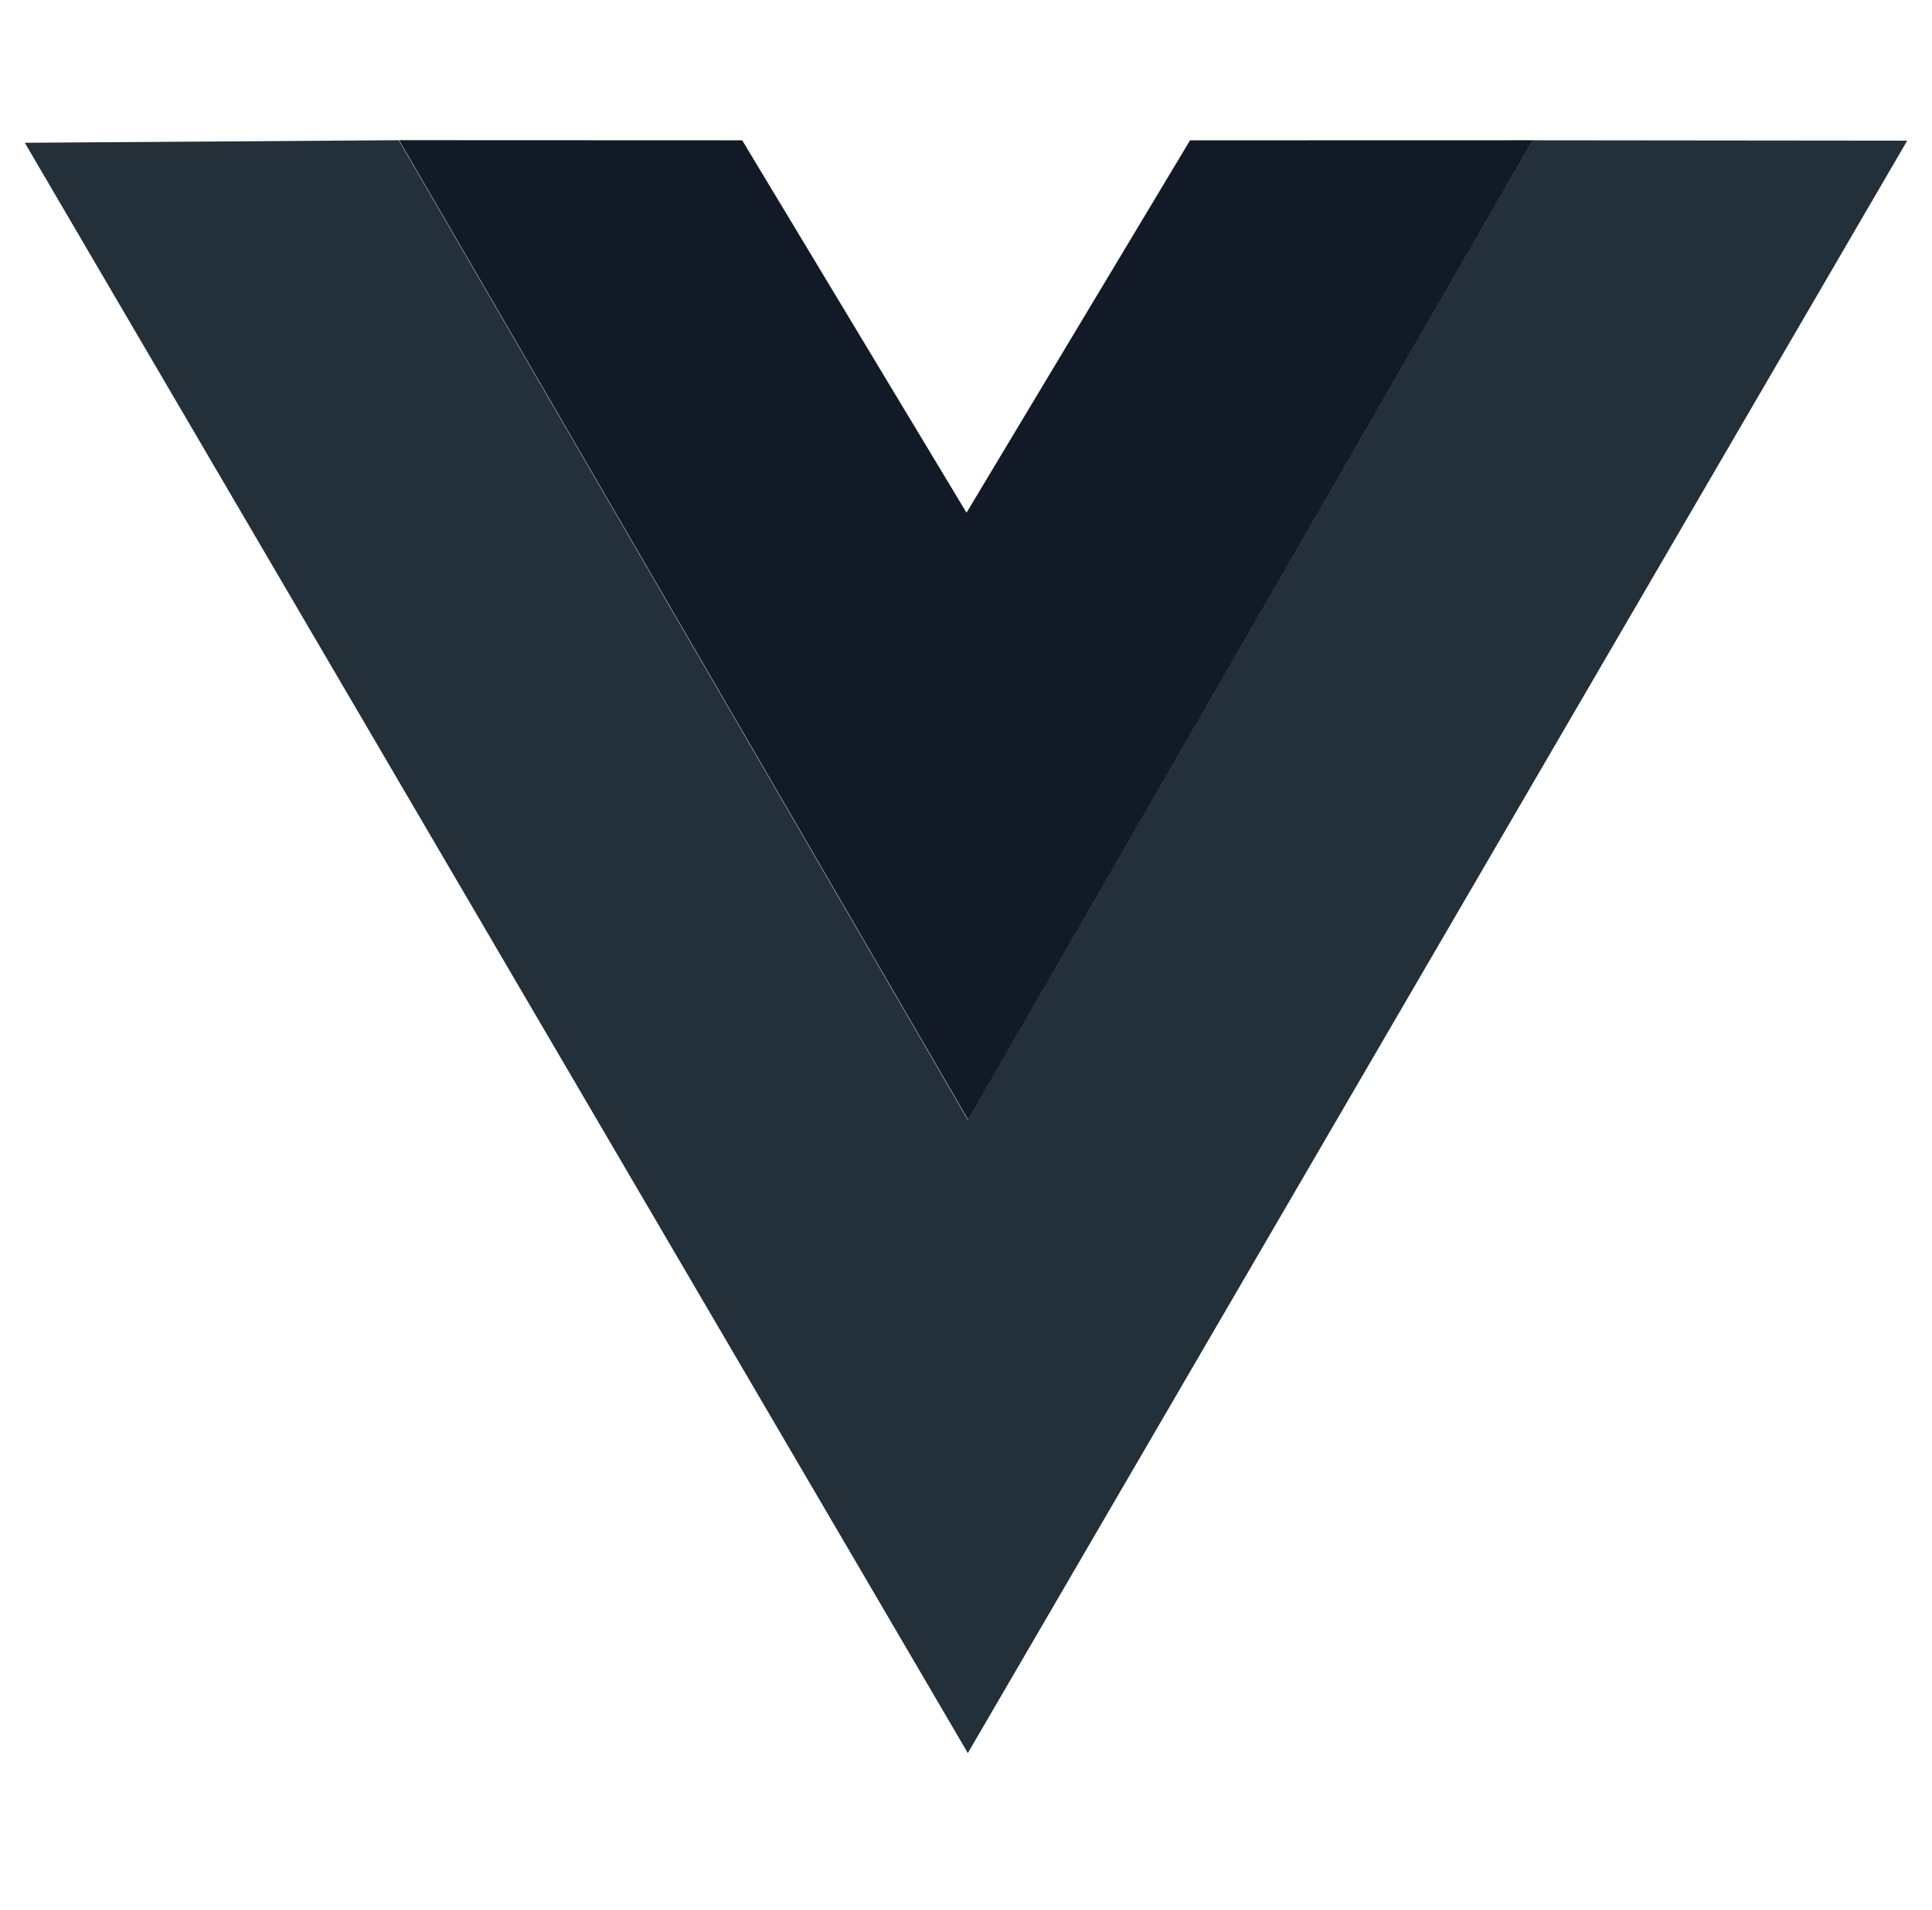 <svg width="86" height="85" viewBox="0 0 86 85" fill="none" xmlns="http://www.w3.org/2000/svg">
<path d="M17.764 6.238L33.038 6.244L43.023 22.817L52.973 6.245L68.234 6.241L43.1 49.84L17.764 6.238Z" fill="#111A26"/>
<path d="M1.104 6.354L17.75 6.24L43.084 49.842L68.221 6.243L84.896 6.26L43.082 78.019L1.104 6.354Z" fill="#233039"/>
</svg>
